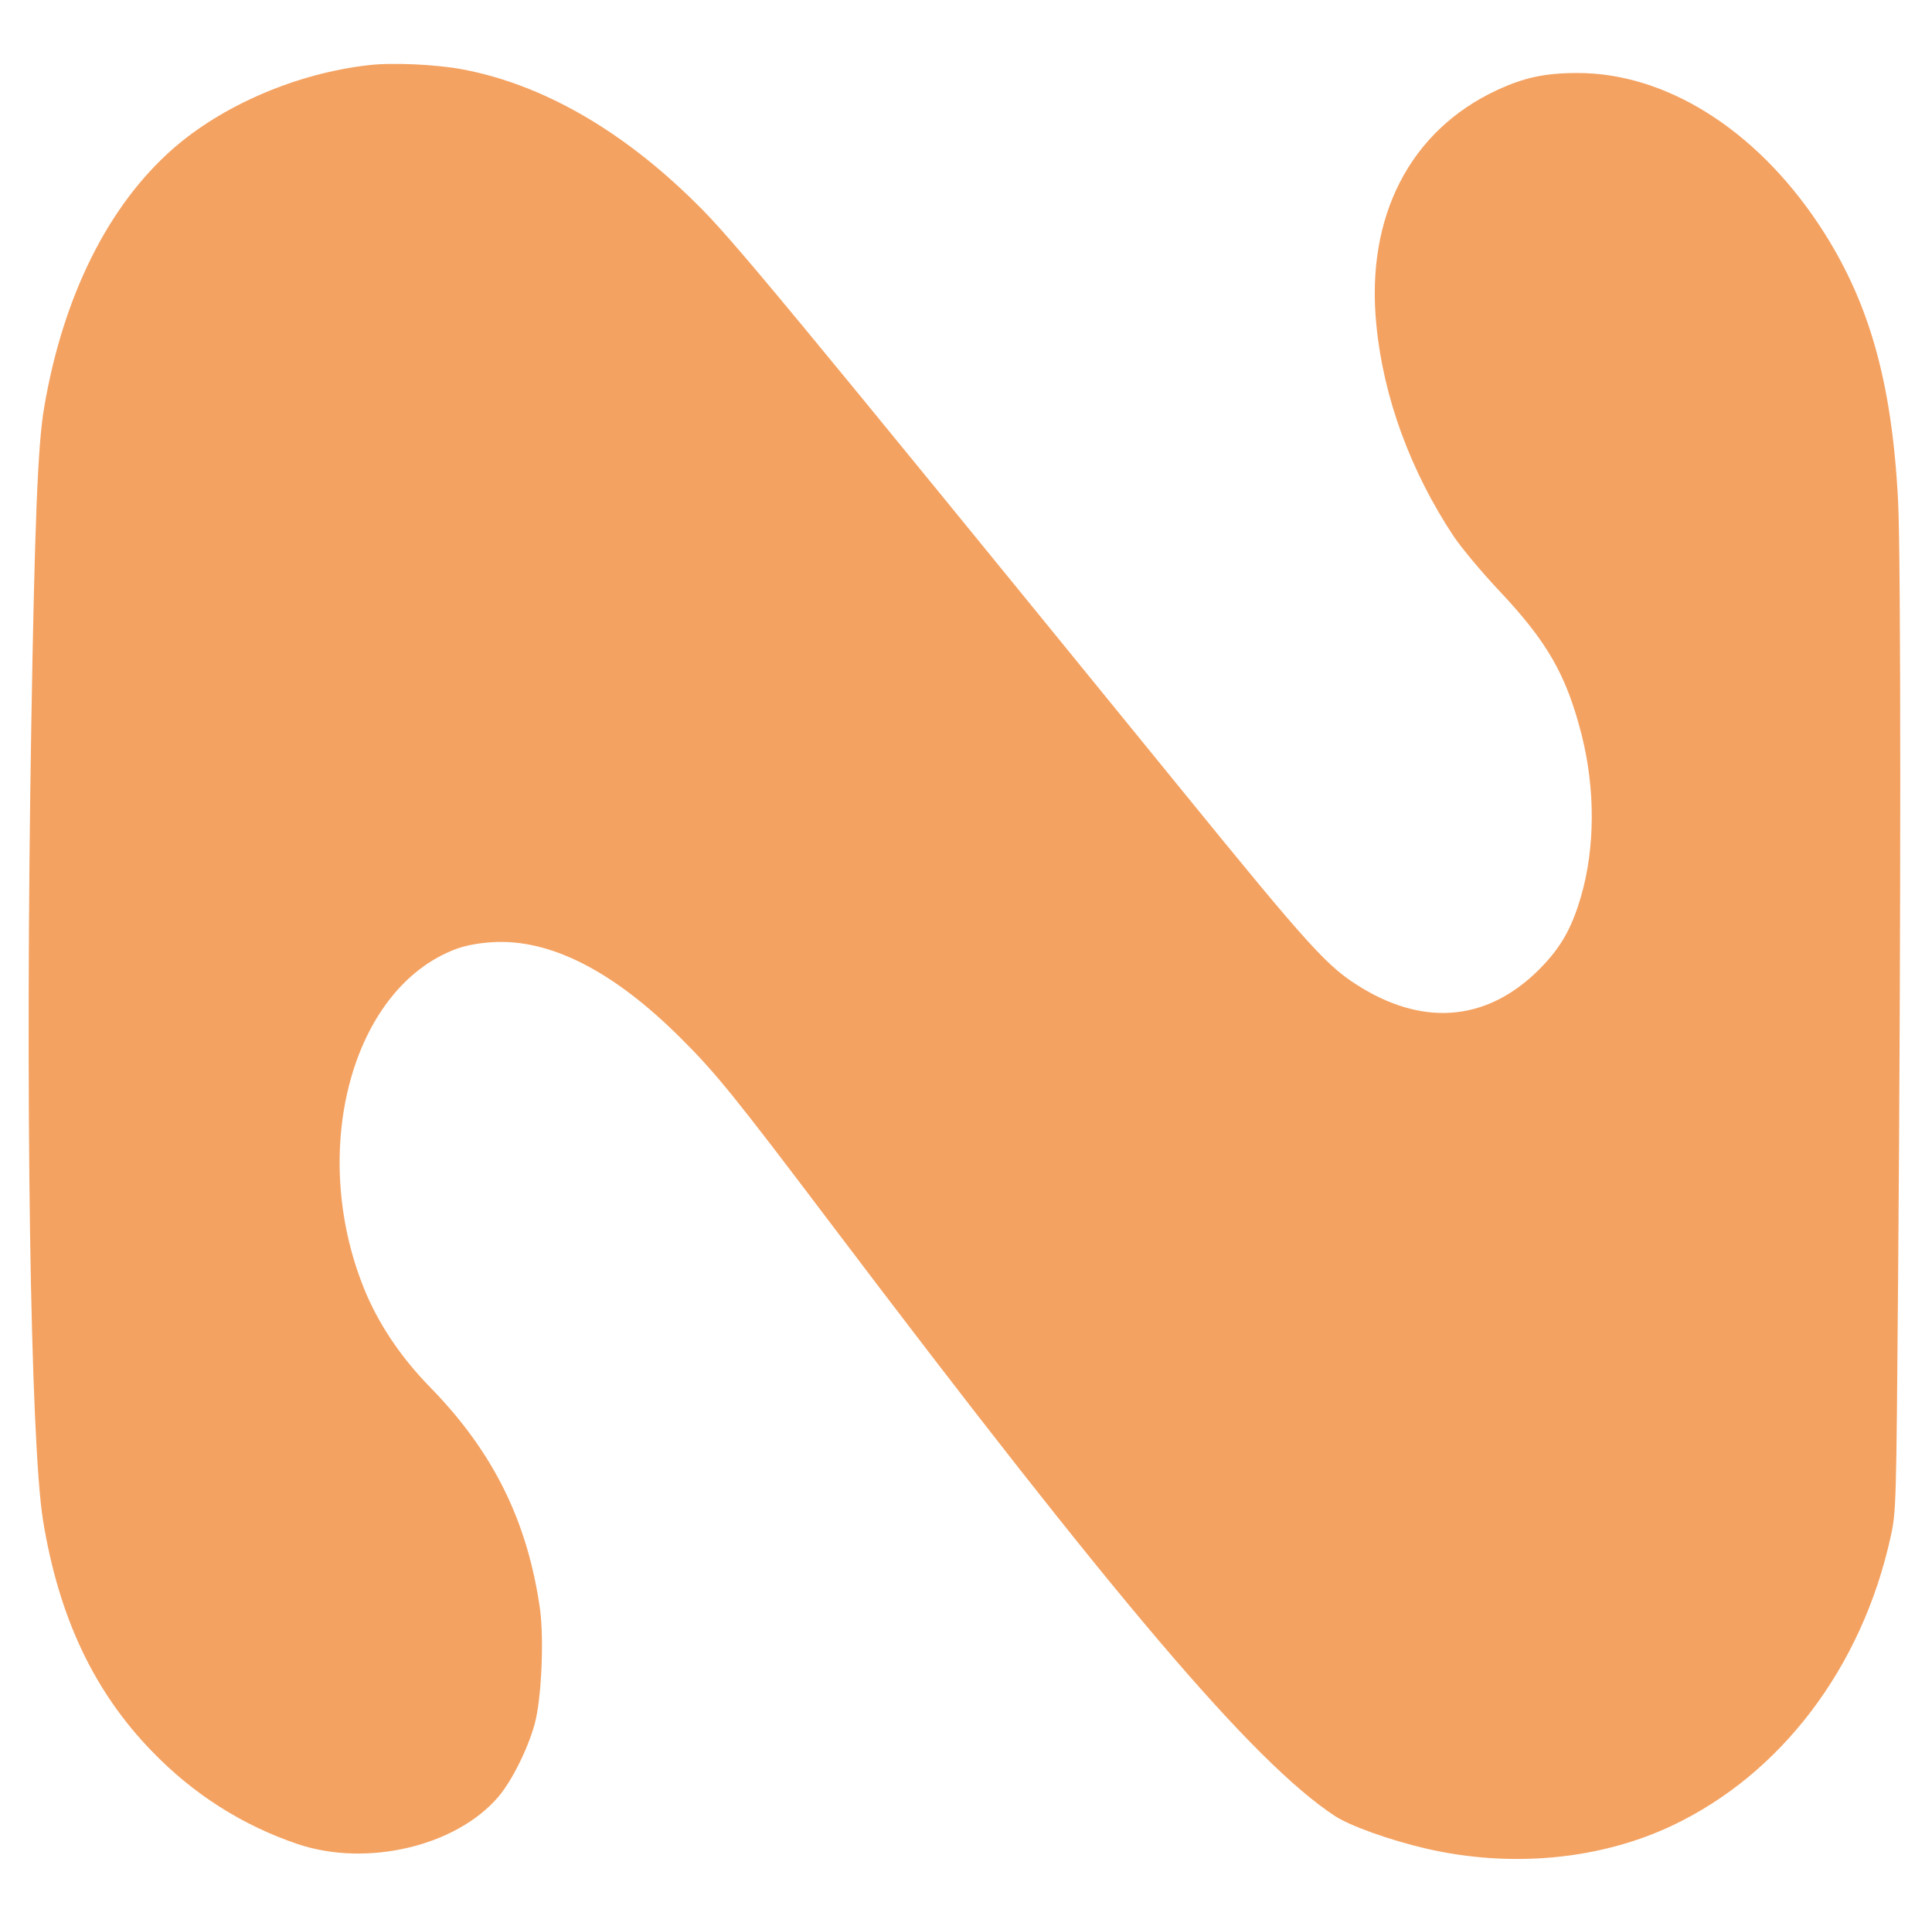 <?xml version="1.0" standalone="no"?>
<!DOCTYPE svg PUBLIC "-//W3C//DTD SVG 20010904//EN"
 "http://www.w3.org/TR/2001/REC-SVG-20010904/DTD/svg10.dtd">
<svg version="1.0" xmlns="http://www.w3.org/2000/svg"
 width="741pt" height="740pt" viewBox="0 0 741 740"
 preserveAspectRatio="xMidYMid meet">
<g transform="translate(0,740) scale(0.1,-0.1)"
fill="#F4A261" stroke="none">
<path d="M1413 7150 c-273 -31 -557 -152 -749 -320 -249 -218 -423 -567 -495
-995 -24 -139 -36 -443 -49 -1217 -24 -1410 -4 -2742 45 -3048 60 -369 194
-655 417 -885 158 -164 347 -285 561 -357 263 -88 604 -9 767 180 52 60 115
186 141 282 26 97 36 324 20 441 -48 336 -179 601 -420 848 -108 110 -189 229
-244 354 -229 532 -66 1173 340 1327 36 14 90 24 143 27 221 13 463 -111 720
-367 135 -134 210 -227 575 -710 1099 -1453 1622 -2068 1935 -2274 58 -38 212
-93 350 -125 325 -75 667 -43 945 89 417 198 726 606 836 1105 22 98 22 122
29 995 11 1334 11 2759 0 2978 -24 466 -114 777 -308 1067 -243 362 -585 575
-921 575 -125 0 -204 -17 -308 -65 -335 -155 -506 -486 -464 -902 27 -277 131
-560 296 -809 31 -46 108 -138 171 -205 189 -200 261 -326 320 -556 53 -209
52 -434 -2 -620 -36 -124 -78 -197 -159 -279 -195 -196 -434 -222 -681 -73
-132 80 -191 144 -706 777 -1517 1863 -1711 2098 -1849 2233 -283 280 -588
455 -895 513 -102 19 -270 27 -361 16z"/>
</g>
</svg>
